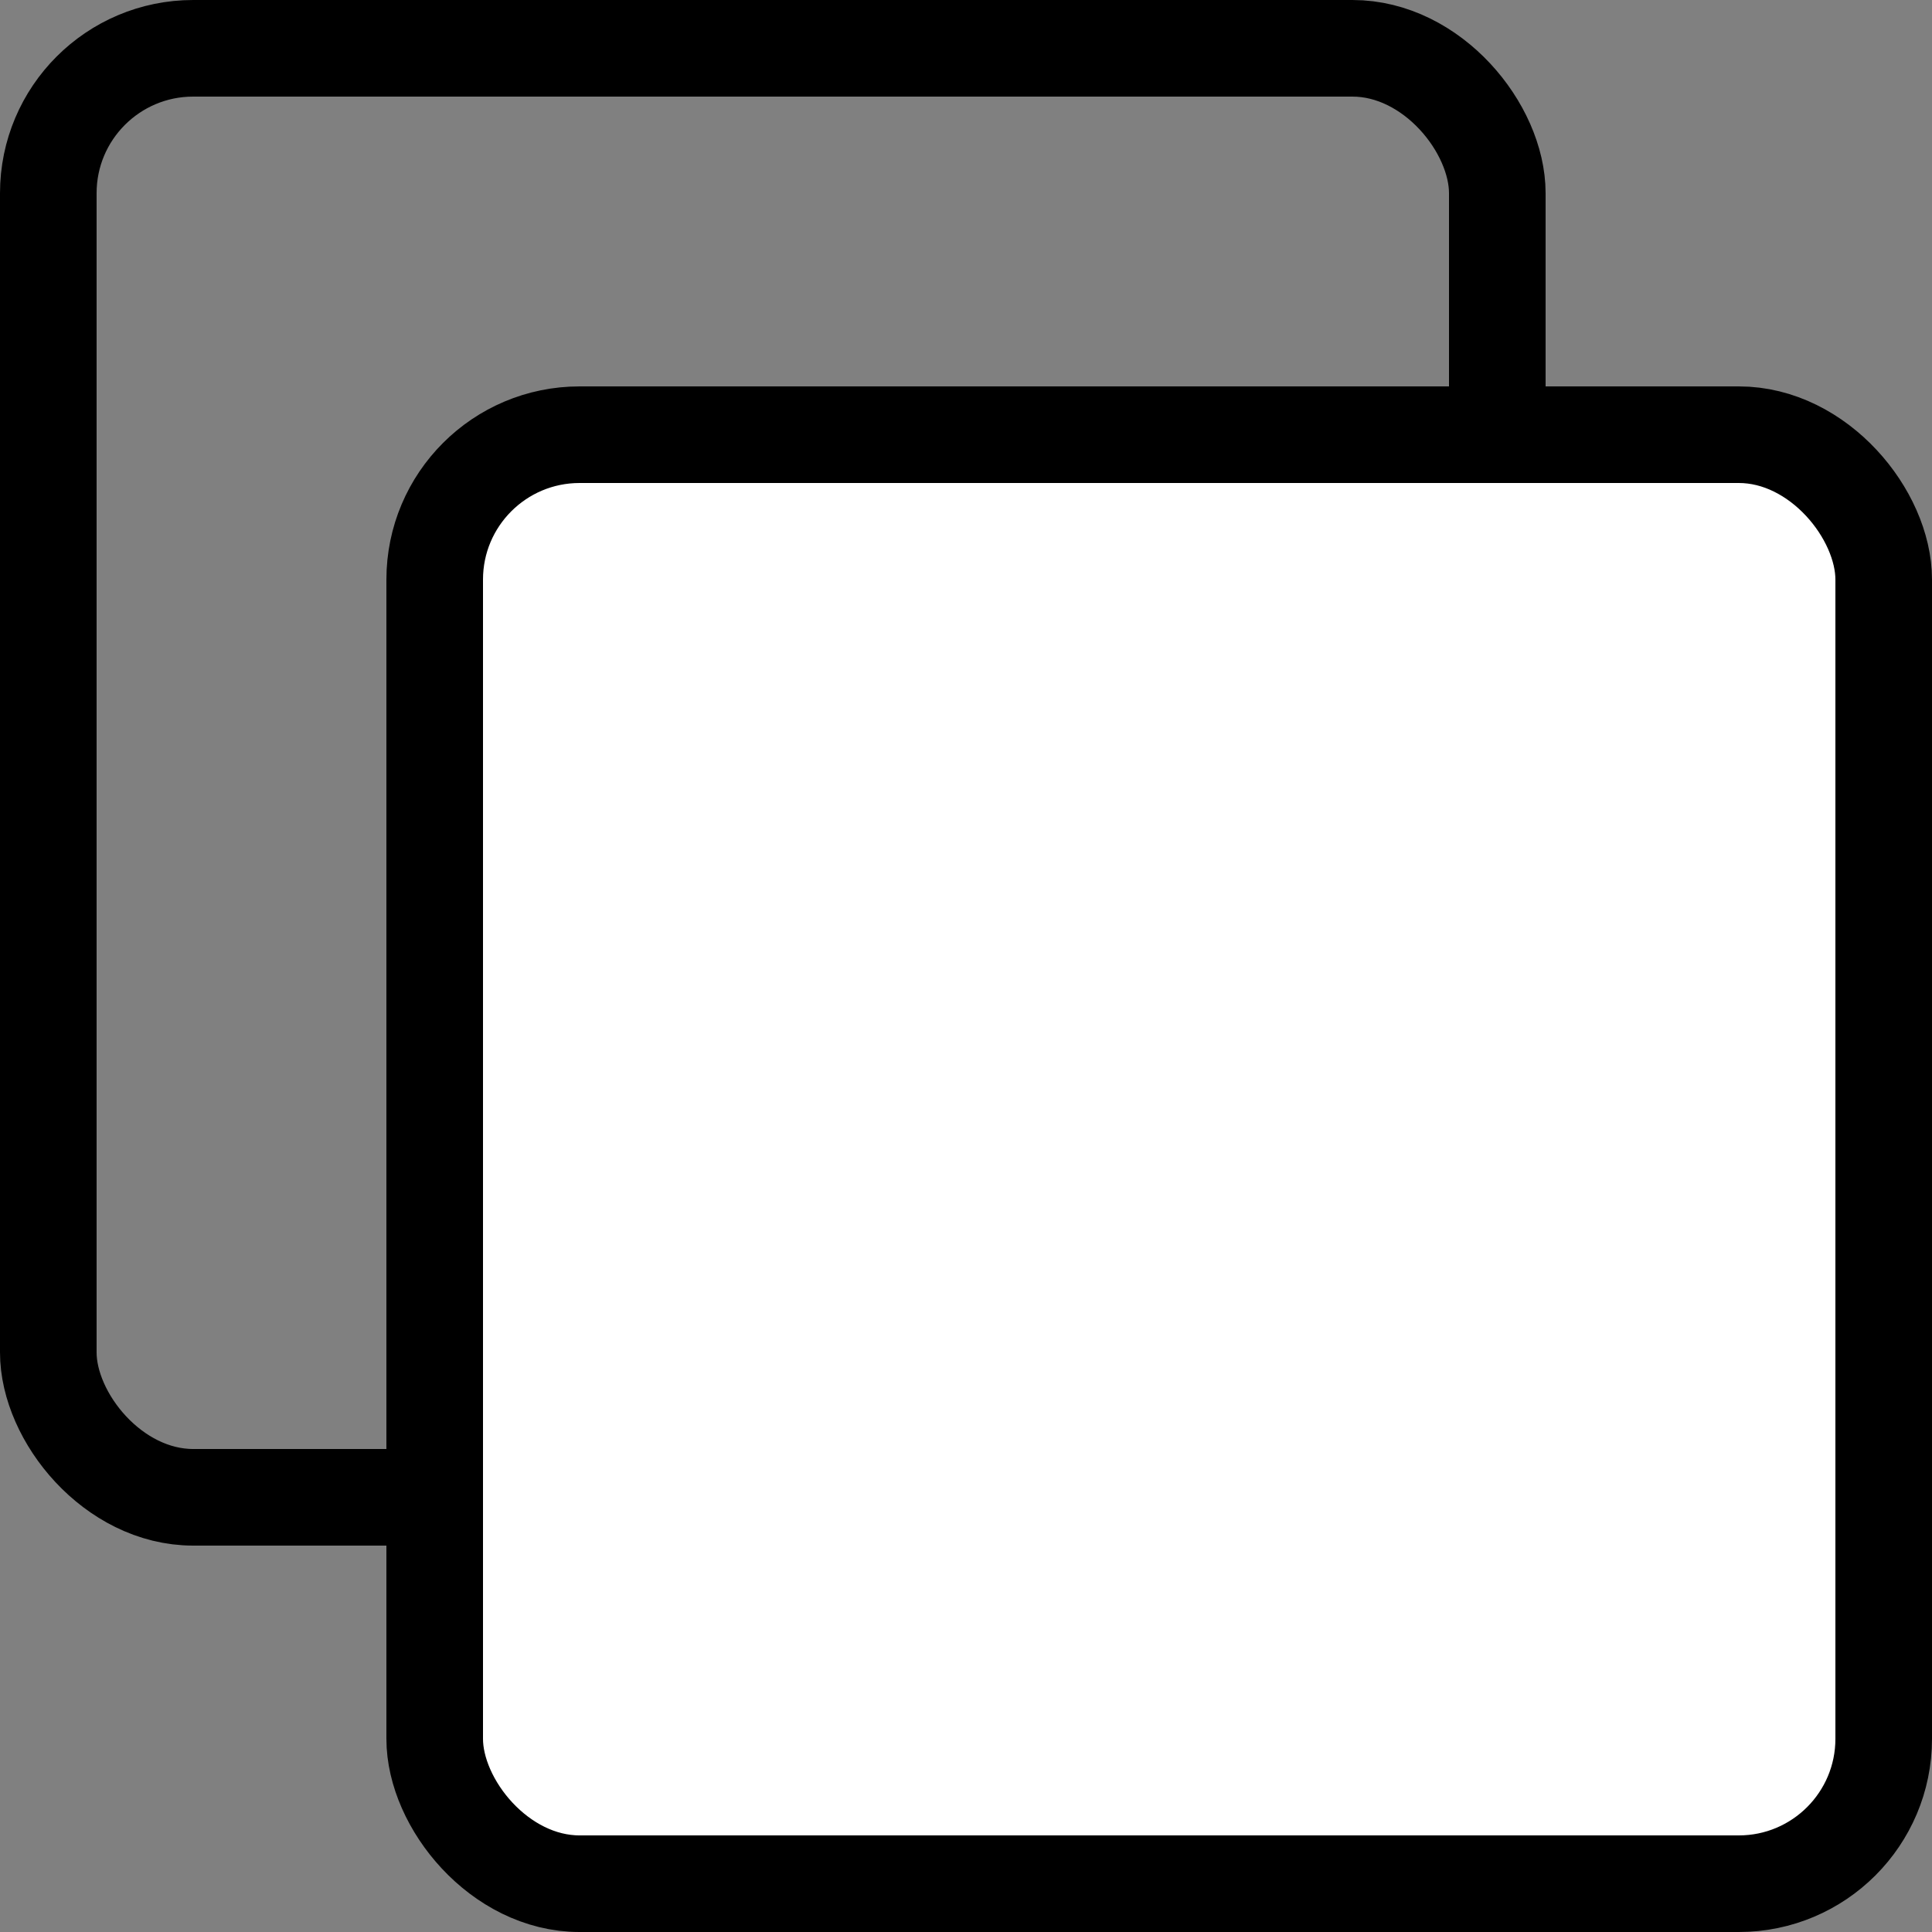<svg width="40" height="40" viewBox="0 0 40 40" fill="none" xmlns="http://www.w3.org/2000/svg">
<rect x="0" y="0" width="40" height="40" fill="#808080" stroke="none"/>
<rect x="1" y="1" width="30" height="30" rx="3" stroke="black" stroke-width="2"/>
<rect x="9" y="9" width="30" height="30" rx="3" fill="white" stroke="black" stroke-width="2"/>
</svg>
